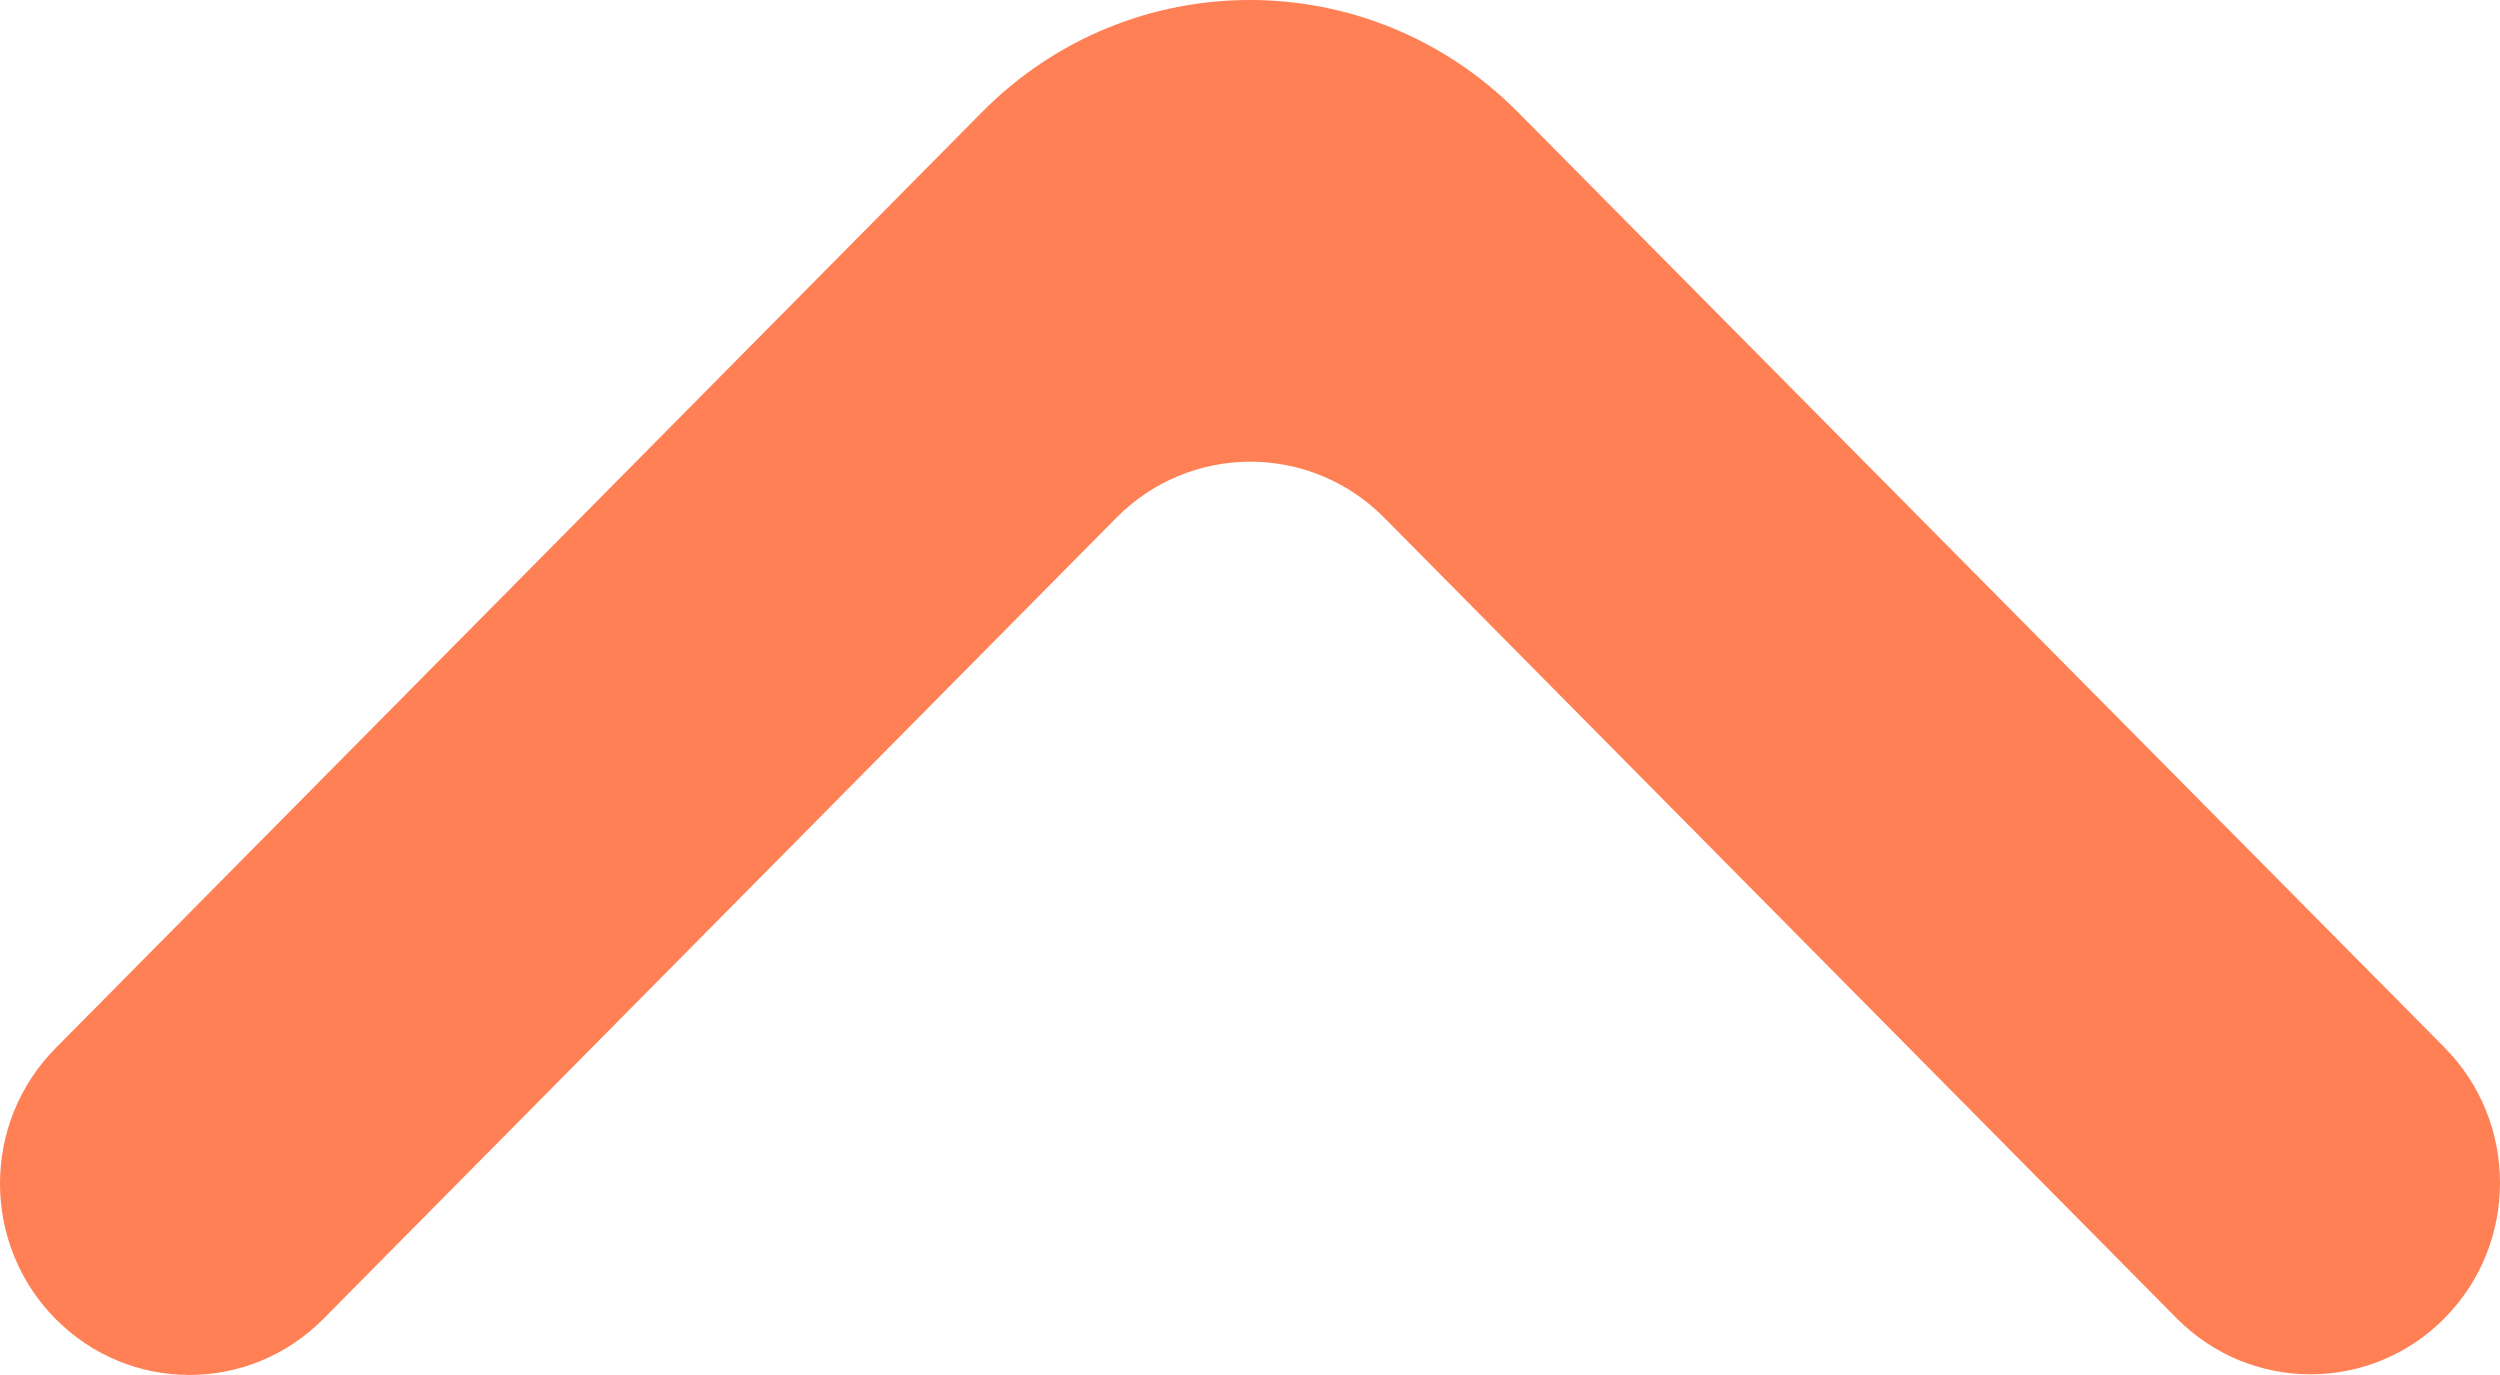 <svg width="20" height="11" viewBox="0 0 20 11" fill="none" xmlns="http://www.w3.org/2000/svg">
<path d="M19.556 10.546C20.148 9.948 20.148 8.978 19.556 8.38L12.142 0.896C10.957 -0.299 9.039 -0.299 7.856 0.897L0.444 8.386C-0.148 8.984 -0.148 9.953 0.444 10.551C1.036 11.149 1.995 11.149 2.587 10.551L8.931 4.142C9.523 3.544 10.482 3.544 11.074 4.142L17.413 10.546C18.005 11.144 18.964 11.144 19.556 10.546Z" fill="#FF8055"/>
</svg>
